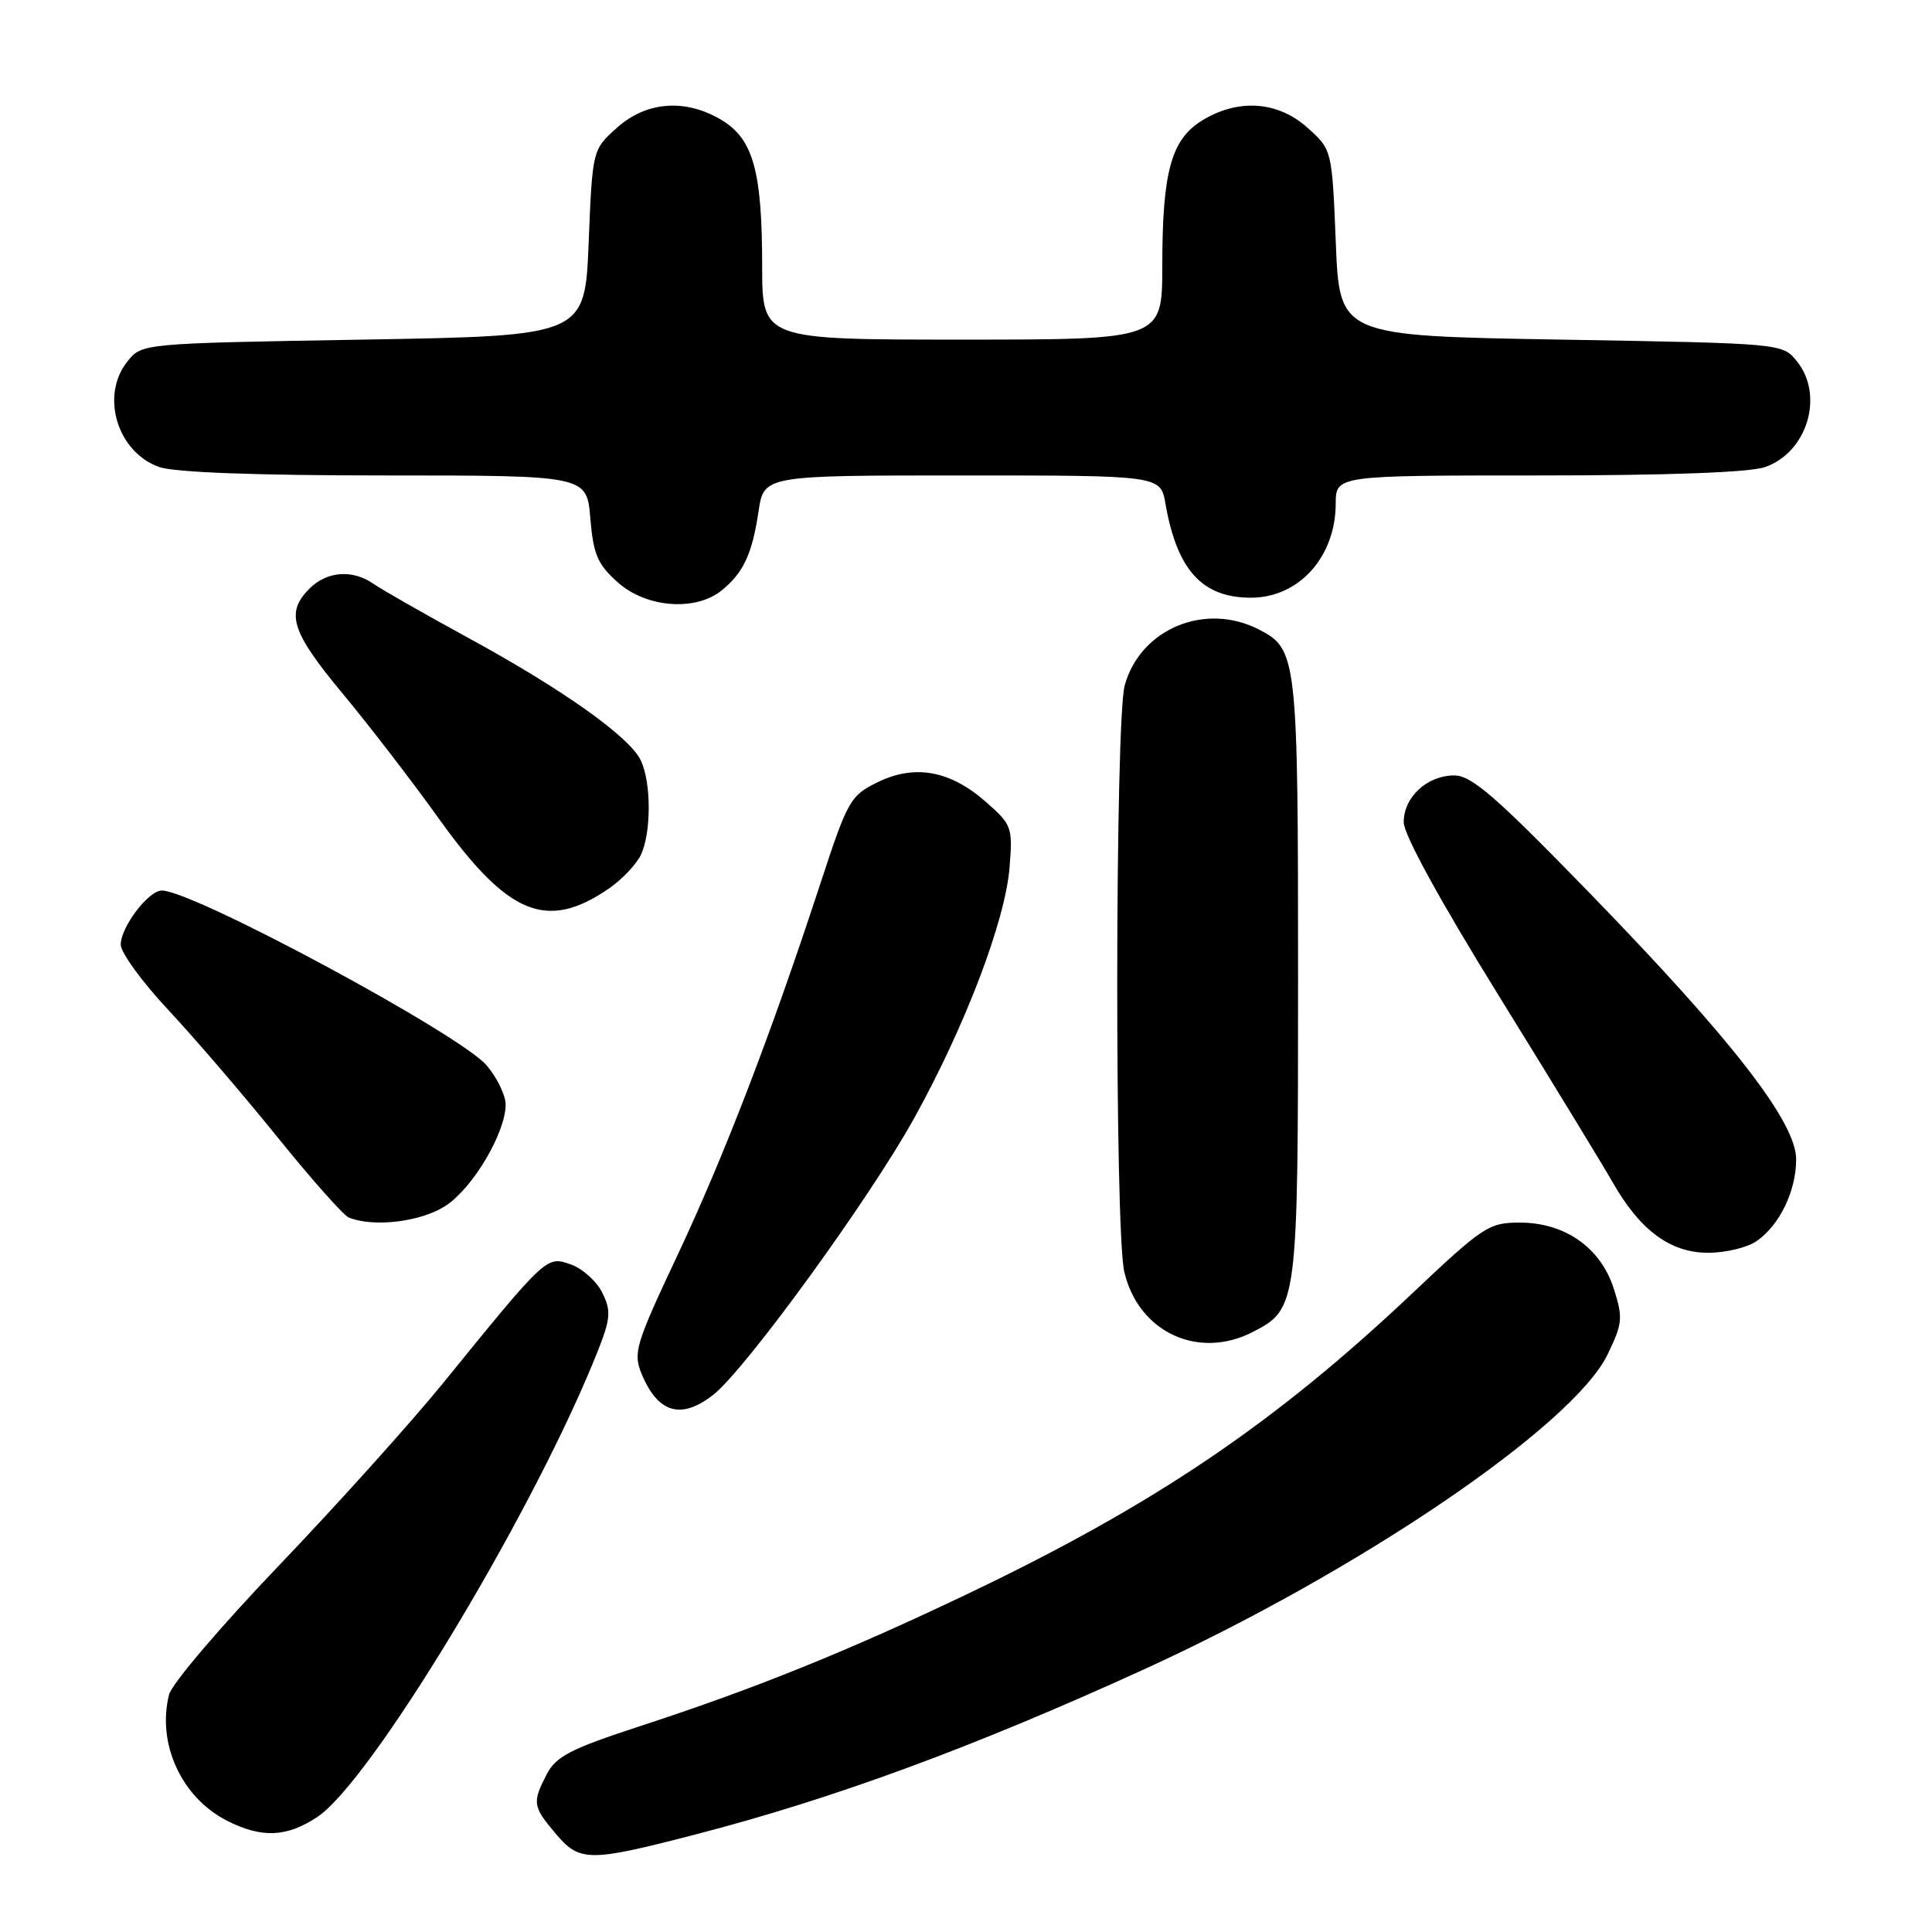<?xml version="1.0" encoding="UTF-8" standalone="no"?>
<!DOCTYPE svg PUBLIC "-//W3C//DTD SVG 1.1//EN" "http://www.w3.org/Graphics/SVG/1.1/DTD/svg11.dtd" >
<svg xmlns="http://www.w3.org/2000/svg" xmlns:xlink="http://www.w3.org/1999/xlink" version="1.1" viewBox="0 0 256 256">
 <g >
 <path fill="currentColor"
d=" M 92.18 243.07 C 110.48 238.33 128.95 231.53 151.50 221.24 C 180.01 208.23 208.43 188.93 213.01 179.48 C 215.00 175.37 215.07 174.63 213.84 170.77 C 212.11 165.33 207.38 162.00 201.38 162.00 C 197.29 162.00 196.51 162.51 187.14 171.37 C 168.94 188.57 153.07 199.31 128.50 211.06 C 112.40 218.76 100.03 223.76 84.70 228.76 C 75.61 231.73 73.68 232.73 72.45 235.09 C 70.51 238.85 70.58 239.35 73.59 242.92 C 76.80 246.74 77.98 246.75 92.18 243.07 Z  M 42.10 240.72 C 49.03 236.07 69.64 202.13 78.46 180.86 C 80.94 174.86 81.08 173.93 79.85 171.38 C 79.11 169.82 77.21 168.10 75.65 167.55 C 72.40 166.40 72.45 166.36 58.71 183.27 C 54.42 188.54 44.64 199.41 36.98 207.42 C 29.32 215.42 22.75 223.13 22.40 224.54 C 20.77 231.04 24.05 238.18 30.07 241.25 C 34.68 243.60 38.03 243.45 42.10 240.72 Z  M 94.52 184.81 C 98.81 181.43 115.22 158.84 121.13 148.17 C 127.91 135.93 133.20 122.02 133.77 114.95 C 134.20 109.60 134.08 109.28 130.63 106.25 C 125.89 102.09 121.22 101.24 116.29 103.65 C 112.68 105.41 112.32 106.04 108.73 117.00 C 102.20 136.94 96.00 153.08 89.79 166.28 C 84.20 178.15 83.87 179.26 85.02 182.05 C 87.18 187.26 90.26 188.15 94.52 184.81 Z  M 166.03 176.48 C 171.94 173.43 172.00 172.94 172.00 129.60 C 172.00 87.13 171.88 86.02 166.85 83.43 C 159.72 79.74 151.12 83.30 149.03 90.81 C 147.75 95.45 147.69 162.95 148.97 168.50 C 150.82 176.51 158.78 180.23 166.03 176.48 Z  M 232.78 164.44 C 235.83 162.31 238.00 157.80 238.00 153.61 C 238.00 148.70 229.53 137.78 210.66 118.36 C 198.26 105.59 194.99 102.75 192.71 102.75 C 189.10 102.75 186.00 105.61 186.00 108.95 C 186.00 110.58 190.82 119.38 198.66 132.04 C 205.62 143.29 212.40 154.40 213.72 156.72 C 217.35 163.07 221.35 166.00 226.35 166.00 C 228.66 166.00 231.56 165.30 232.78 164.44 Z  M 59.10 159.74 C 62.70 157.35 67.00 150.07 67.00 146.36 C 67.00 145.15 65.88 142.82 64.50 141.19 C 61.06 137.09 25.61 118.00 21.45 118.00 C 19.67 118.00 16.00 122.83 16.00 125.17 C 16.00 126.22 18.82 130.10 22.27 133.79 C 25.72 137.48 32.24 145.07 36.75 150.66 C 41.26 156.25 45.52 161.05 46.22 161.33 C 49.55 162.67 55.87 161.89 59.10 159.74 Z  M 80.66 117.75 C 82.44 116.53 84.36 114.49 84.95 113.22 C 86.30 110.24 86.30 103.74 84.93 100.80 C 83.49 97.68 74.63 91.38 62.01 84.50 C 56.24 81.35 50.63 78.15 49.54 77.39 C 46.73 75.42 43.33 75.67 41.00 78.00 C 37.80 81.20 38.60 83.72 45.36 91.85 C 48.86 96.06 54.63 103.55 58.17 108.50 C 67.32 121.27 72.45 123.38 80.66 117.75 Z  M 95.63 78.23 C 98.50 75.90 99.67 73.41 100.51 67.75 C 101.23 63.00 101.23 63.00 127.50 63.00 C 153.78 63.00 153.78 63.00 154.43 66.75 C 155.96 75.53 159.29 79.20 165.75 79.20 C 172.10 79.20 176.96 73.82 176.99 66.75 C 177.00 63.00 177.00 63.00 203.85 63.00 C 220.92 63.00 231.86 62.60 233.88 61.89 C 239.48 59.94 241.75 52.38 238.09 47.86 C 236.18 45.50 236.18 45.50 206.84 45.00 C 177.50 44.50 177.50 44.50 177.00 32.16 C 176.50 19.83 176.50 19.83 173.23 16.91 C 169.30 13.40 164.09 13.04 159.31 15.95 C 155.19 18.47 154.01 22.74 154.01 35.25 C 154.00 45.00 154.00 45.00 127.50 45.00 C 101.00 45.00 101.00 45.00 100.99 35.25 C 100.99 22.74 99.81 18.47 95.69 15.95 C 90.91 13.04 85.70 13.40 81.77 16.91 C 78.50 19.83 78.50 19.83 78.00 32.16 C 77.50 44.50 77.50 44.50 48.16 45.00 C 18.82 45.50 18.82 45.50 16.91 47.86 C 13.25 52.38 15.52 59.94 21.12 61.89 C 23.14 62.60 34.04 63.00 51.03 63.00 C 77.75 63.00 77.75 63.00 78.22 68.67 C 78.62 73.47 79.18 74.77 81.86 77.17 C 85.64 80.54 92.16 81.04 95.63 78.23 Z "/>
</g>
</svg>